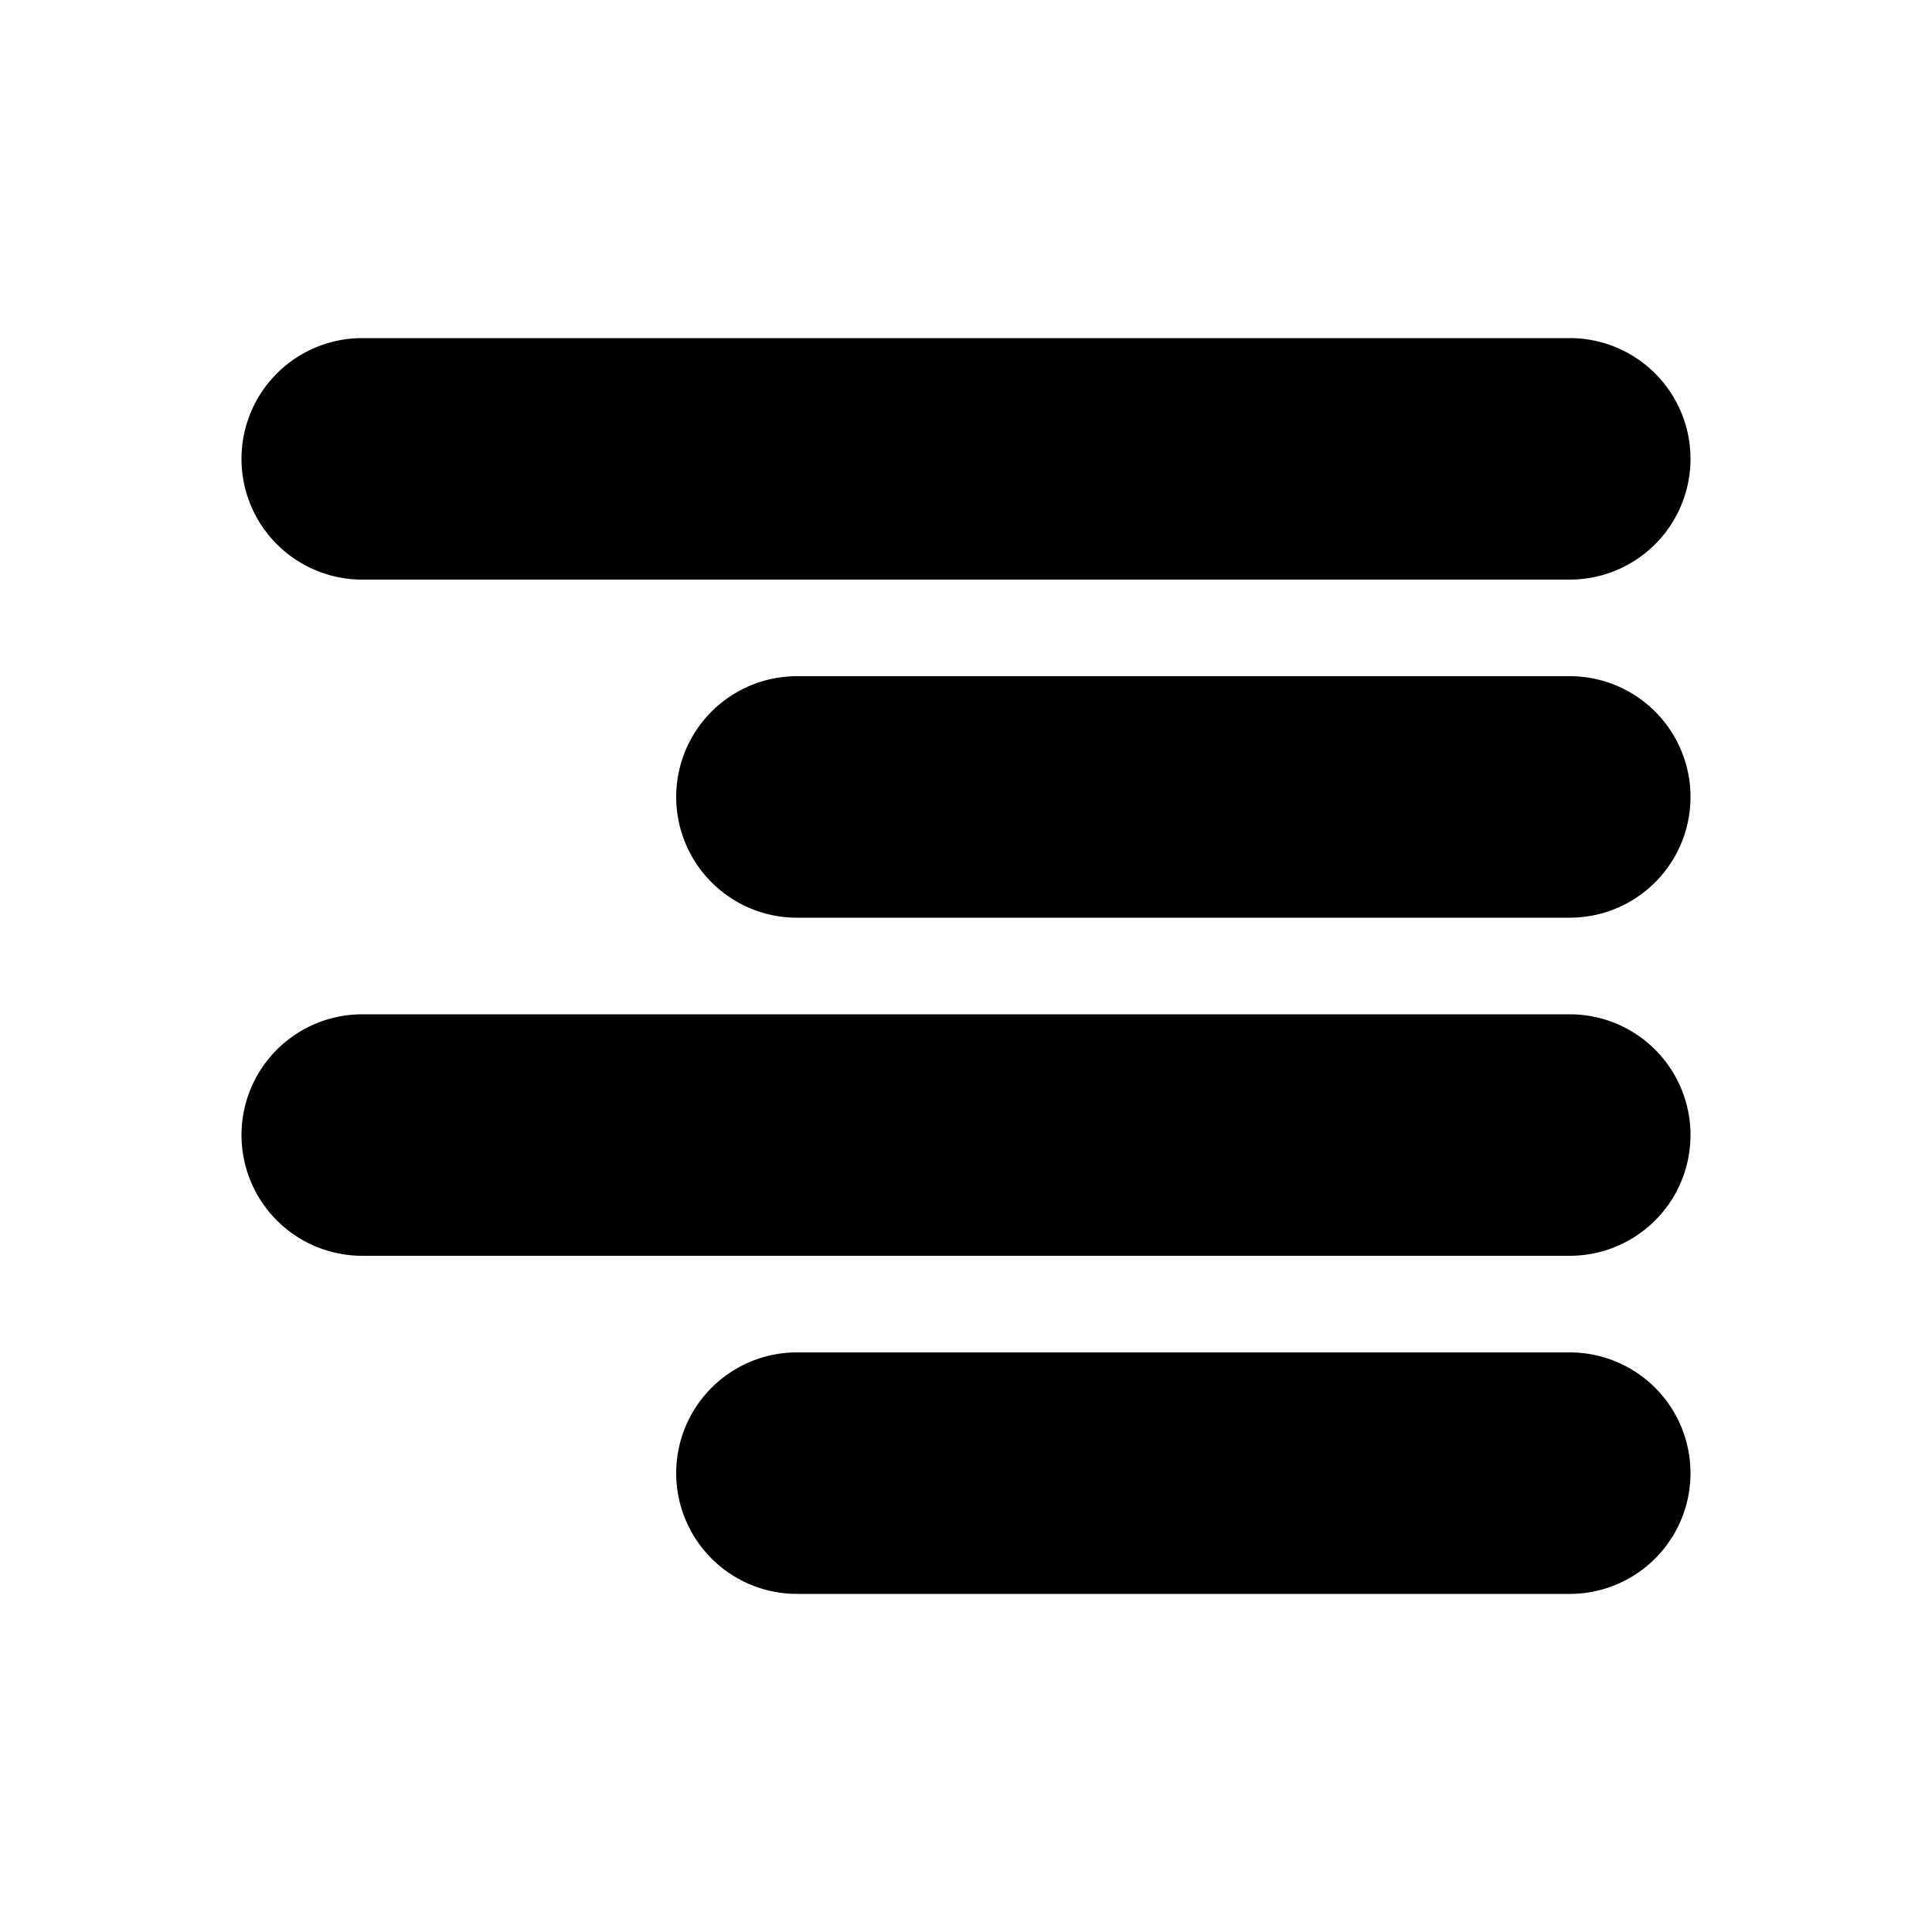 <svg xmlns="http://www.w3.org/2000/svg" viewBox="0 0 20 20" fill="currentColor" stroke="currentColor"><path d="M3.75 4a.75.75 0 0 0 0 1.5h12.5a.75.75 0 0 0 0-1.5zM8.25 7.5a.75.75 0 0 0 0 1.5h8a.75.75 0 0 0 0-1.5zM3 11.75a.75.75 0 0 1 .75-.75h12.5a.75.75 0 0 1 0 1.5H3.75a.75.75 0 0 1-.75-.75M8.25 14.5a.75.75 0 0 0 0 1.5h8a.75.75 0 0 0 0-1.5z"/></svg>